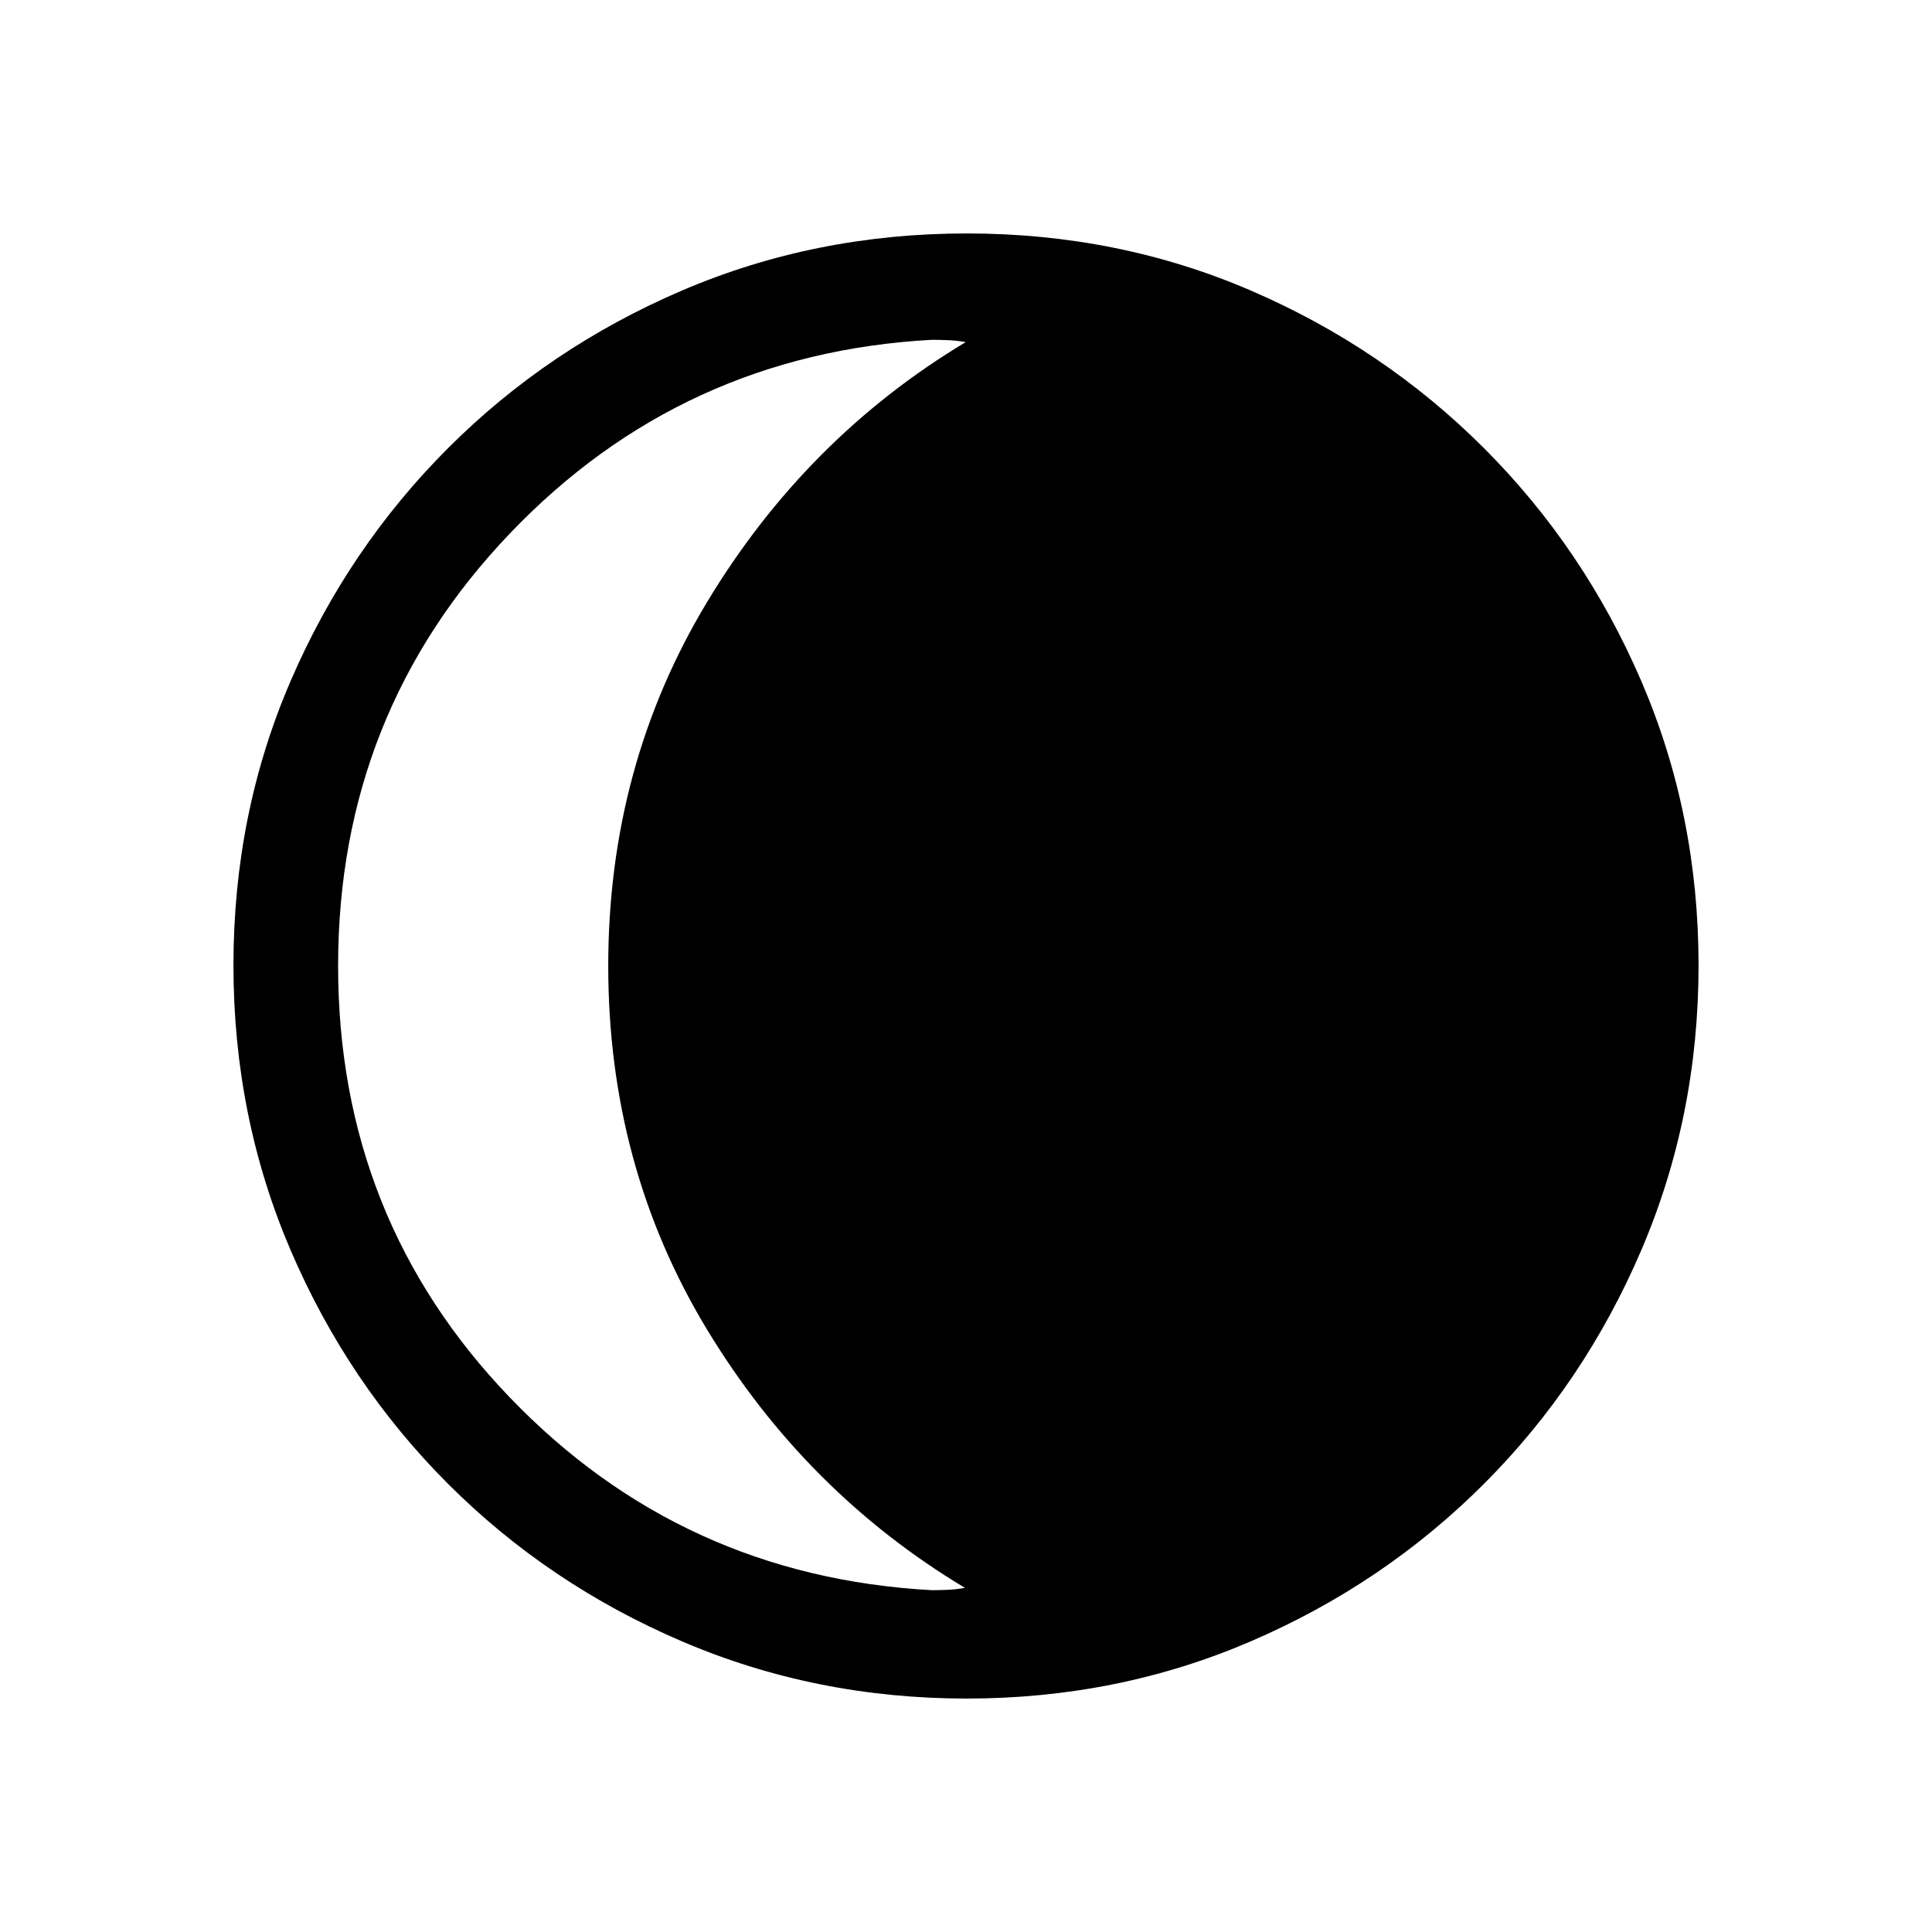 <svg xmlns="http://www.w3.org/2000/svg" height="20" viewBox="0 -960 960 960" width="20"><path d="M168-480q0 125.62 85.39 214.46 85.38 88.85 209.53 95.69 4.24 0 8.27-.19 4.04-.19 8.27-.96-79.3-47.61-128.27-128.58-48.96-80.96-48.96-180.42t49.16-180.92Q400.54-742.39 479.85-790q-4.23-.77-8.46-.96-4.23-.19-8.47-.19-124.15 6.84-209.53 96.19Q168-605.62 168-480Zm312.34 364q-75.11 0-141.48-28.42-66.37-28.42-116.18-78.21-49.81-49.79-78.25-116.09Q116-405.01 116-480.39q0-75.38 28.42-141.25t78.21-115.68q49.79-49.81 116.09-78.25Q405.01-844 480.39-844q75.38 0 141.25 28.42t115.68 78.21q49.81 49.79 78.25 115.85Q844-555.45 844-480.34q0 75.11-28.42 141.48-28.42 66.37-78.21 116.18-49.79 49.81-115.85 78.25Q555.45-116 480.34-116Z"/></svg>
